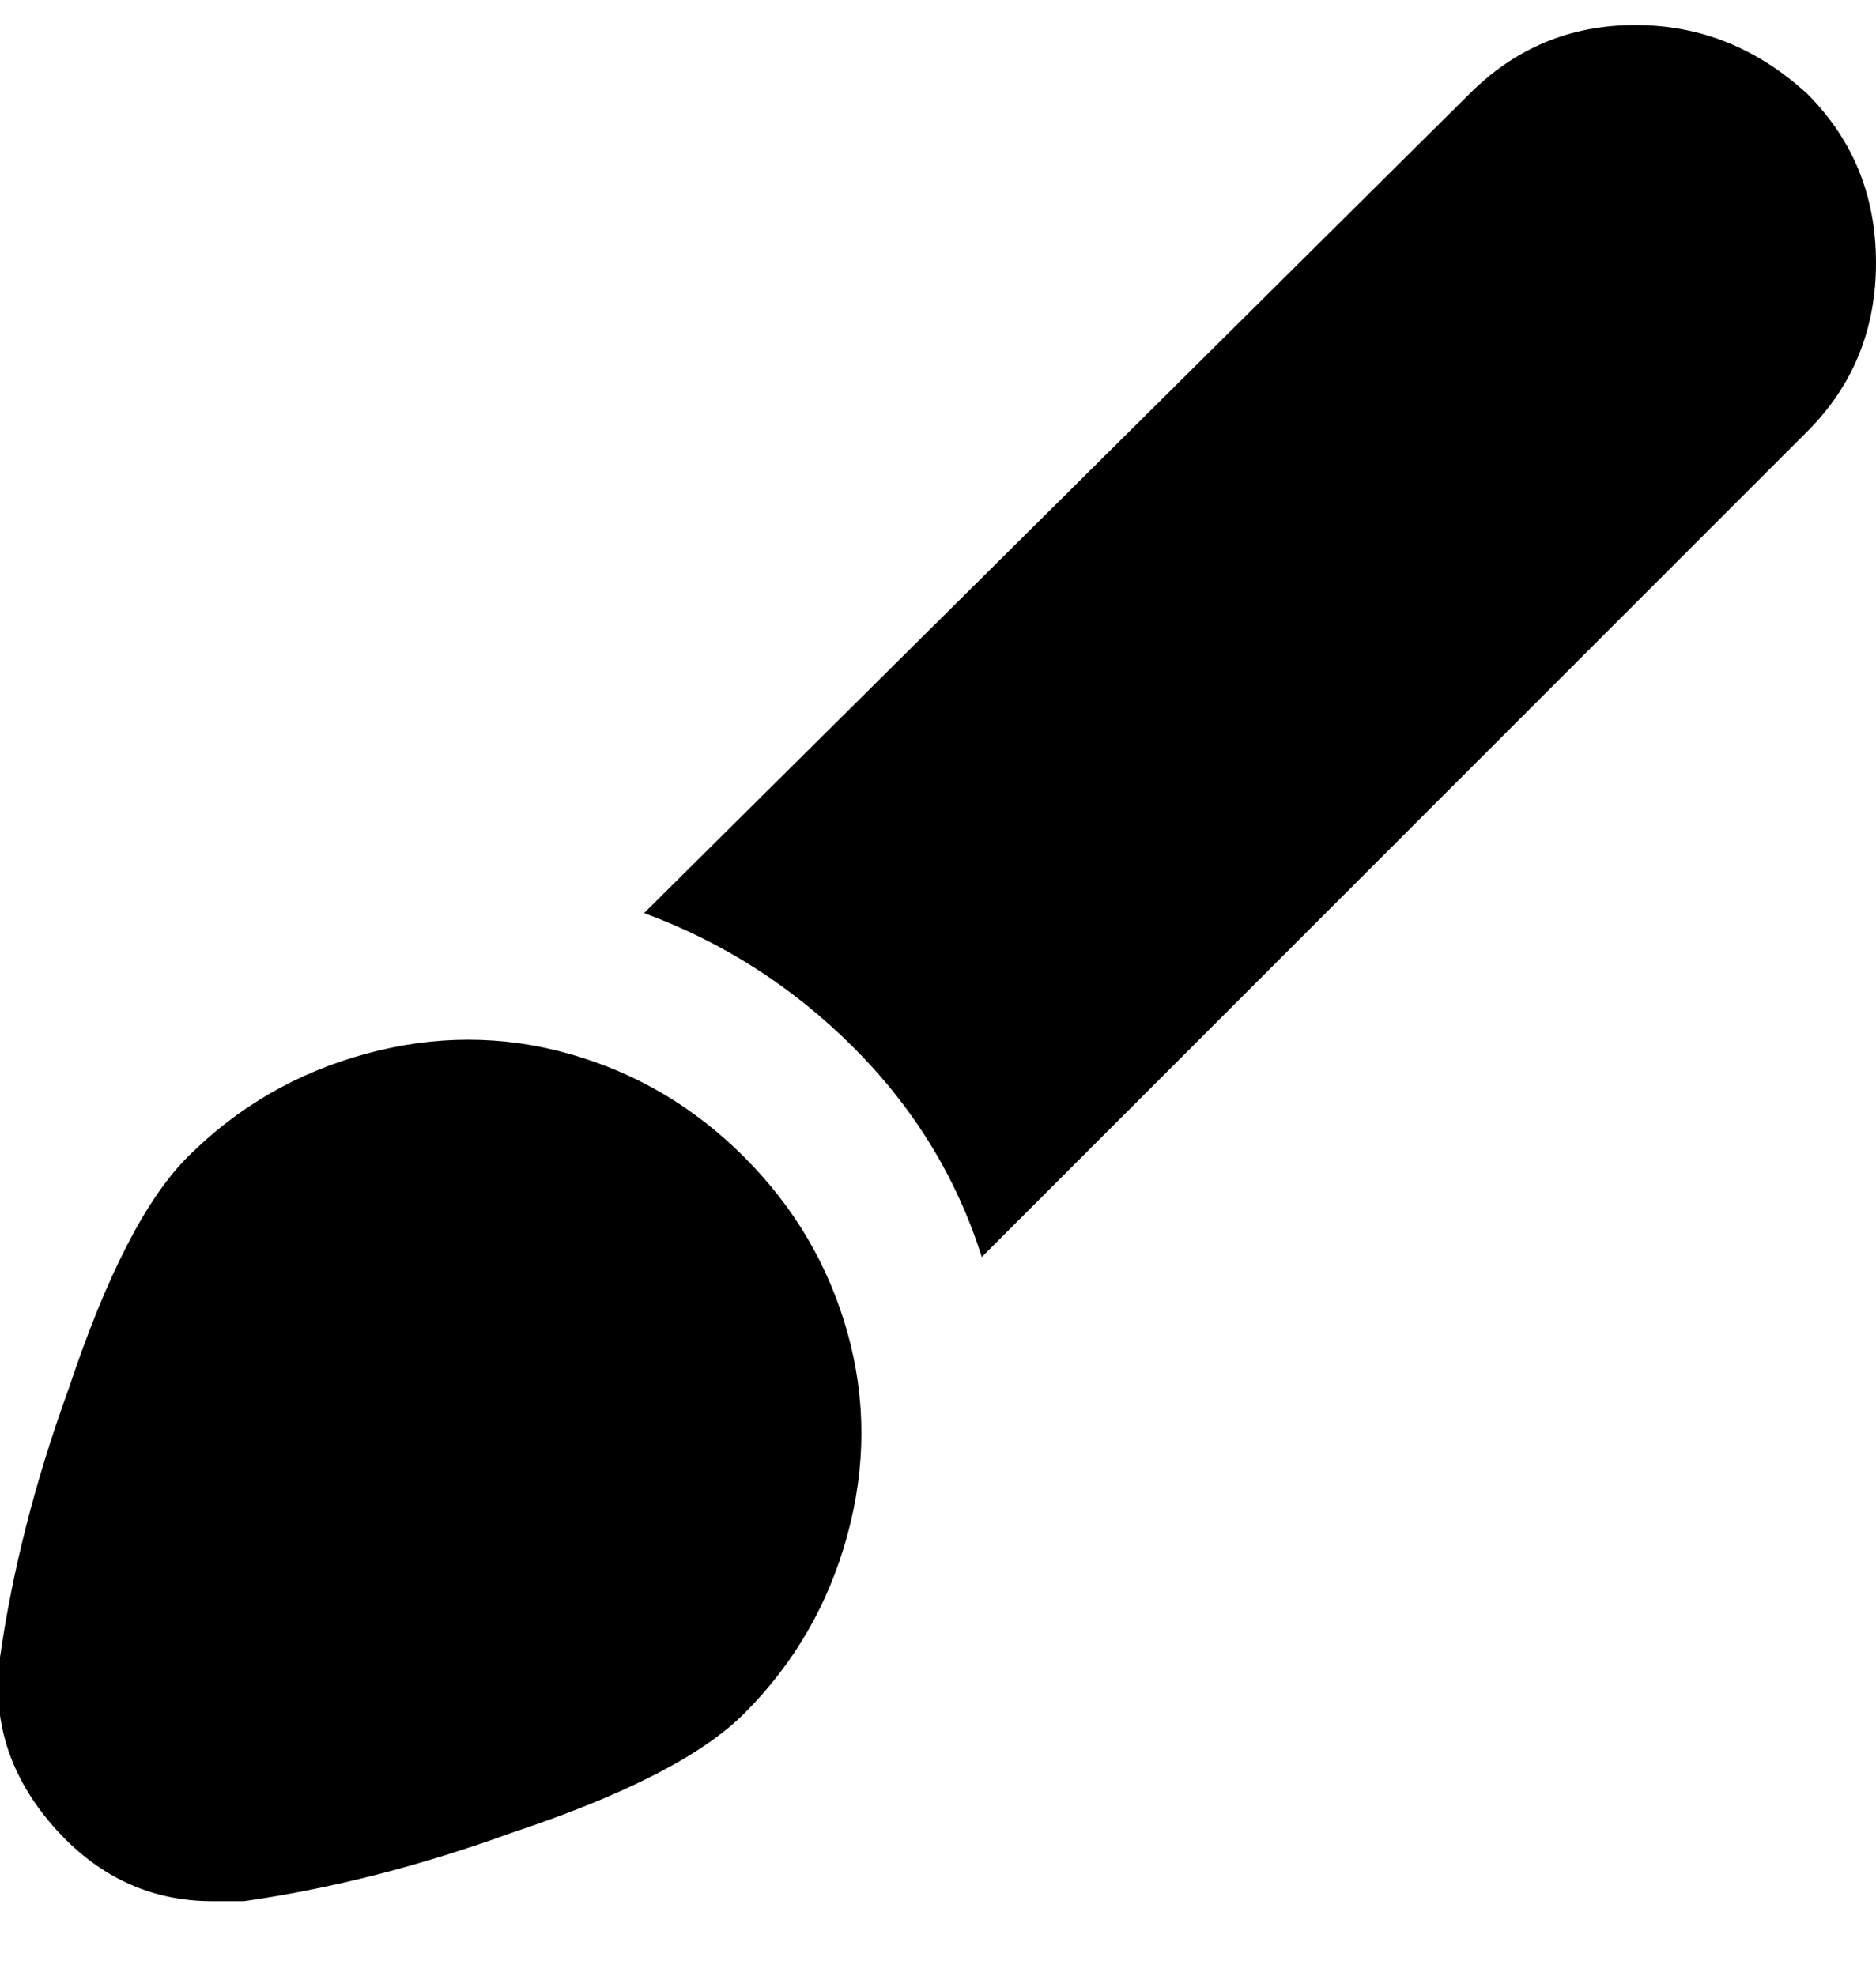 <svg viewBox="0 0 300 316" xmlns="http://www.w3.org/2000/svg"><path d="M34 304q-15 0-25.5-12T0 265q3-21 11-43 9-27 19-37 12-12 28.5-16.5t32.5 0q16 4.5 28 16.5t16.5 28q4.5 16 0 32.5T119 274q-10 10-37 19-22 8-43 11h-5zM289 15Q277 4 261.5 4T235 15L103 146q19 7 33.5 21.5T157 201L289 69q11-11 11-27t-11-27z"/></svg>